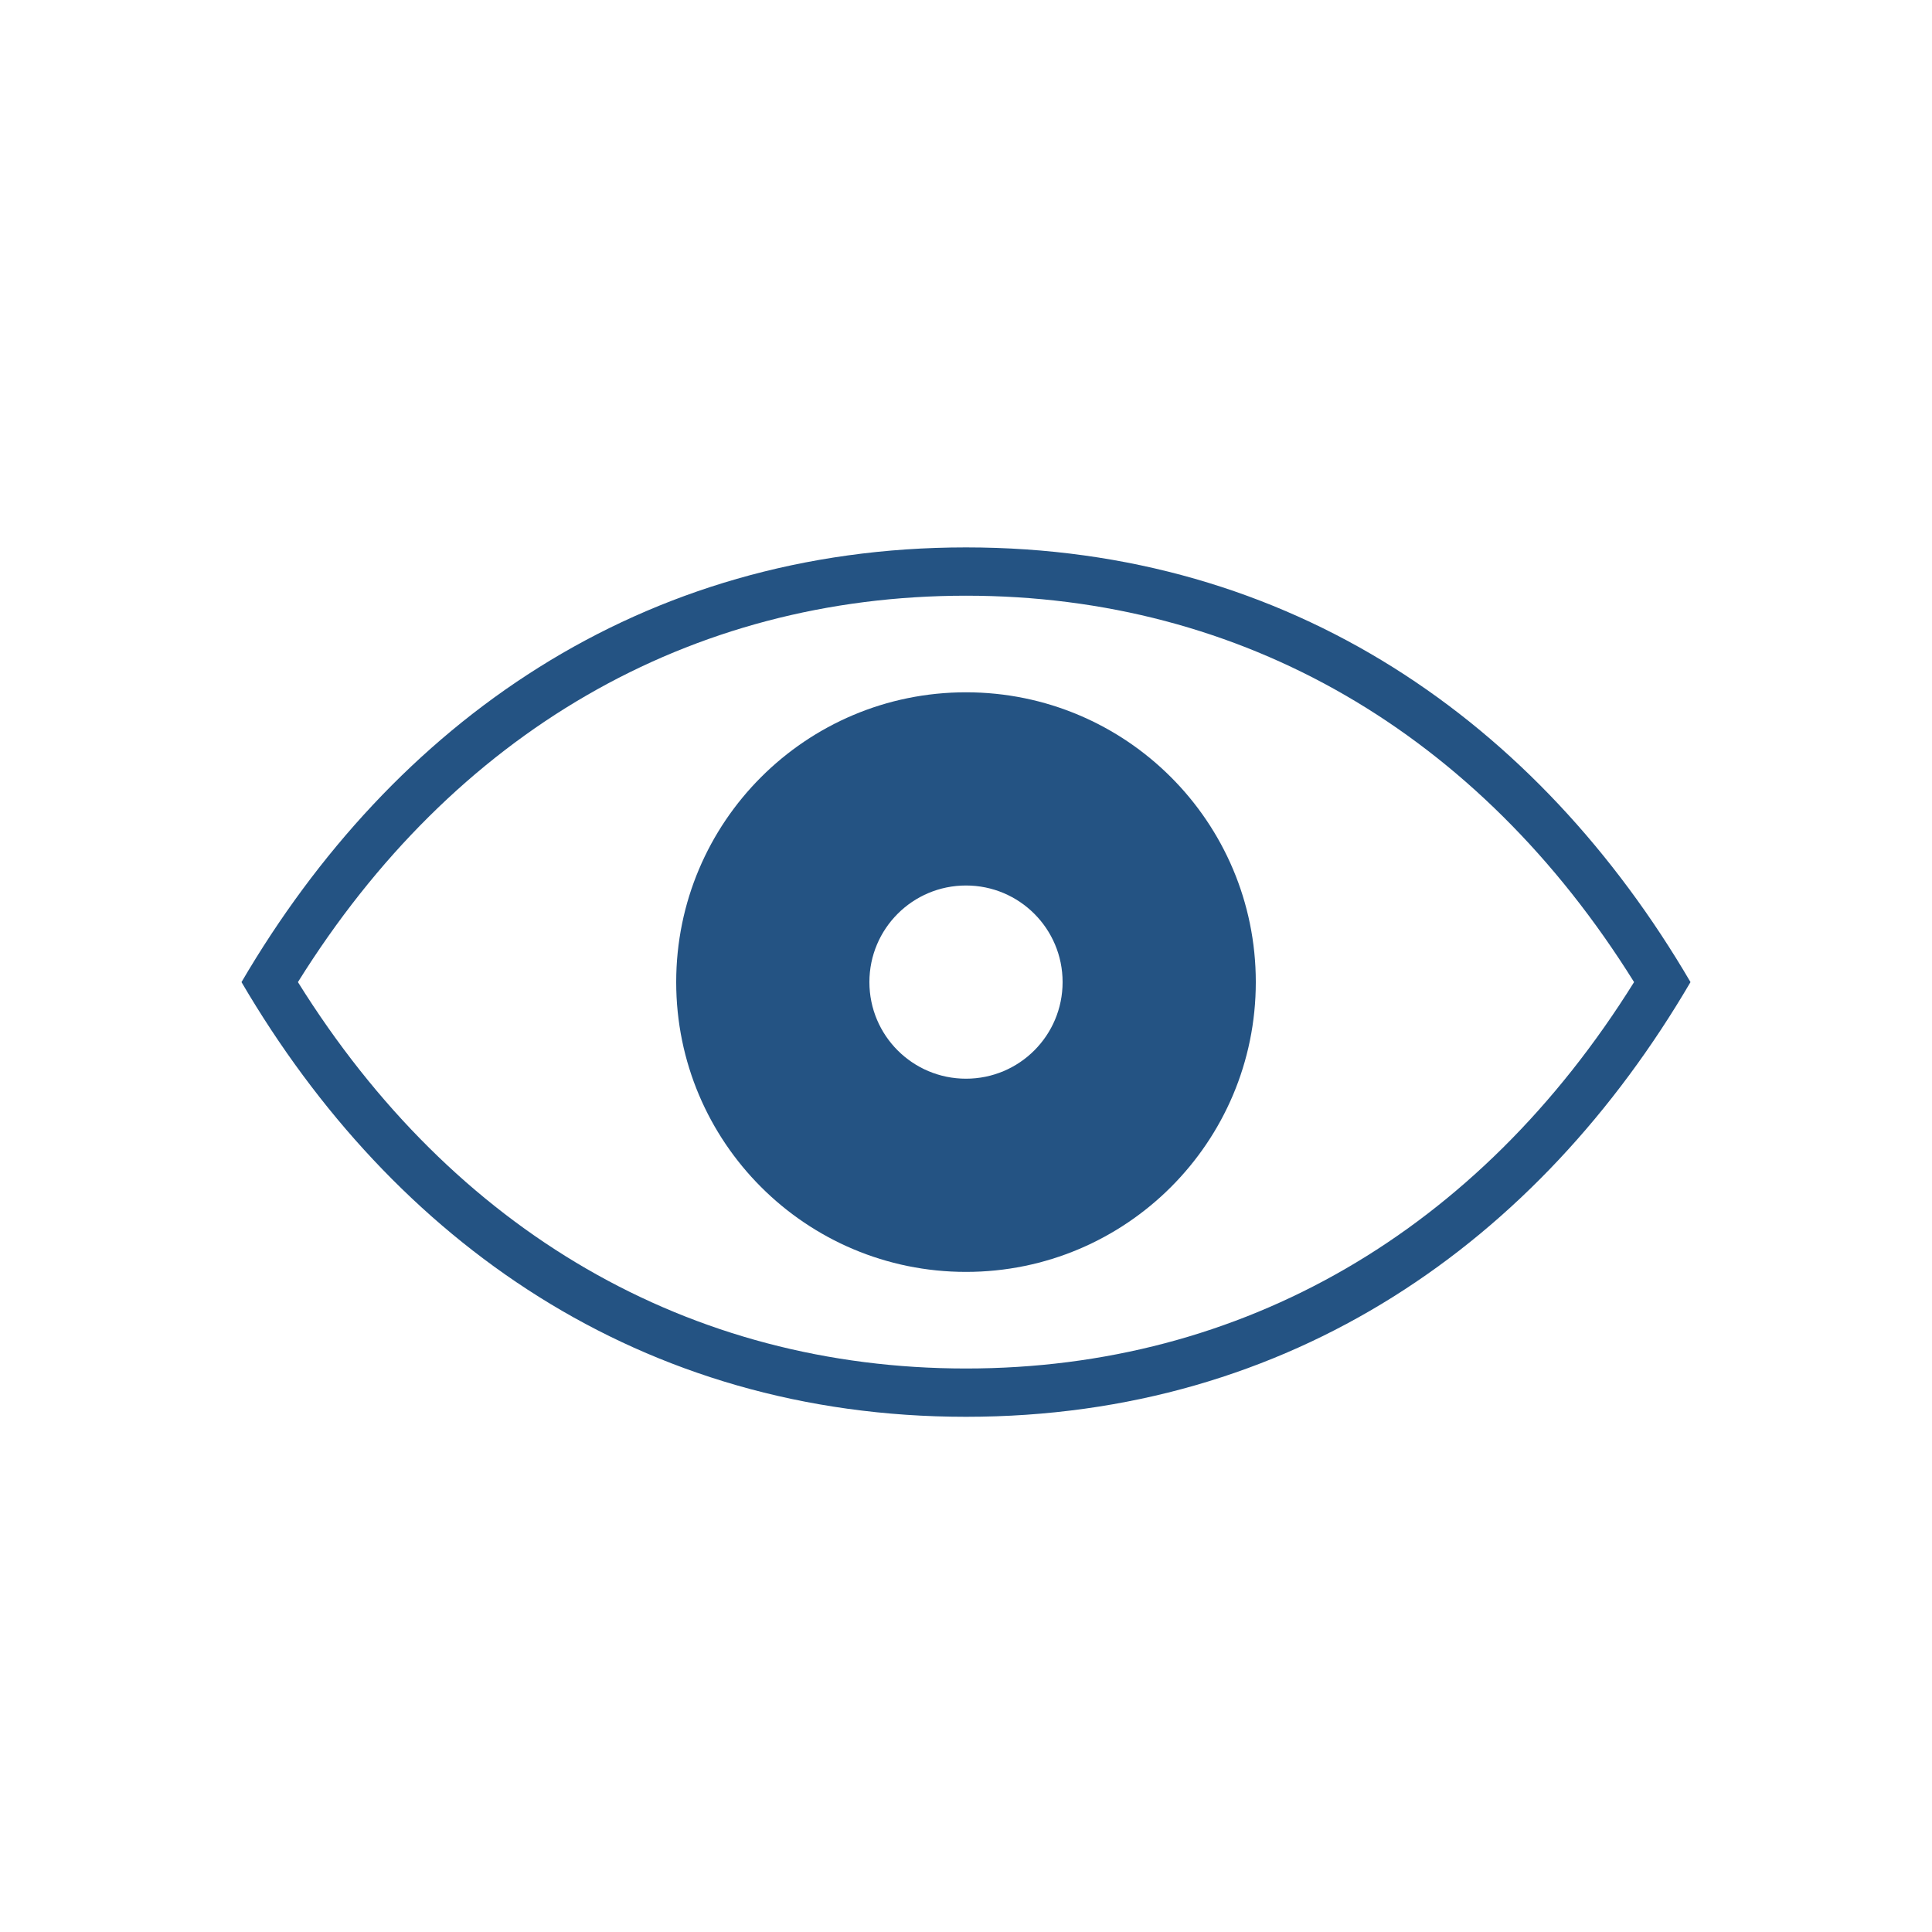 <?xml version="1.0" encoding="utf-8"?>
<!-- Generator: Adobe Illustrator 16.0.0, SVG Export Plug-In . SVG Version: 6.00 Build 0)  -->
<!DOCTYPE svg PUBLIC "-//W3C//DTD SVG 1.1//EN" "http://www.w3.org/Graphics/SVG/1.1/DTD/svg11.dtd">
<svg version="1.1" id="Layer_1" xmlns="http://www.w3.org/2000/svg" xmlns:xlink="http://www.w3.org/1999/xlink" x="0px" y="0px"
	 width="120px" height="120px" viewBox="0 0 120 120" enable-background="new 0 0 120 120" xml:space="preserve">
<path fill="#245383" d="M60,43c-9.94,0-18,8.053-18,18c0,9.946,8.06,18,18,18c9.946,0,18-8.054,18-18C78,51.053,69.946,43,60,43
	 M60,67c-3.316,0-6-2.685-6-6c0-3.315,2.683-6,6-6s6,2.685,6,6S63.317,67,60,67"/>
<path fill="#245383" d="M60,34c-20.191,0-35.561,10.875-45,27c9.439,16.125,24.809,27,45,27c20.192,0,35.561-10.875,45-27
	C95.561,44.875,80.192,34,60,34 M60,85c-17.166,0-31.838-8.506-41.495-24C28.162,45.506,42.834,37,60,37s31.838,8.506,41.495,24
	C91.838,76.494,77.166,85,60,85"/>
</svg>
